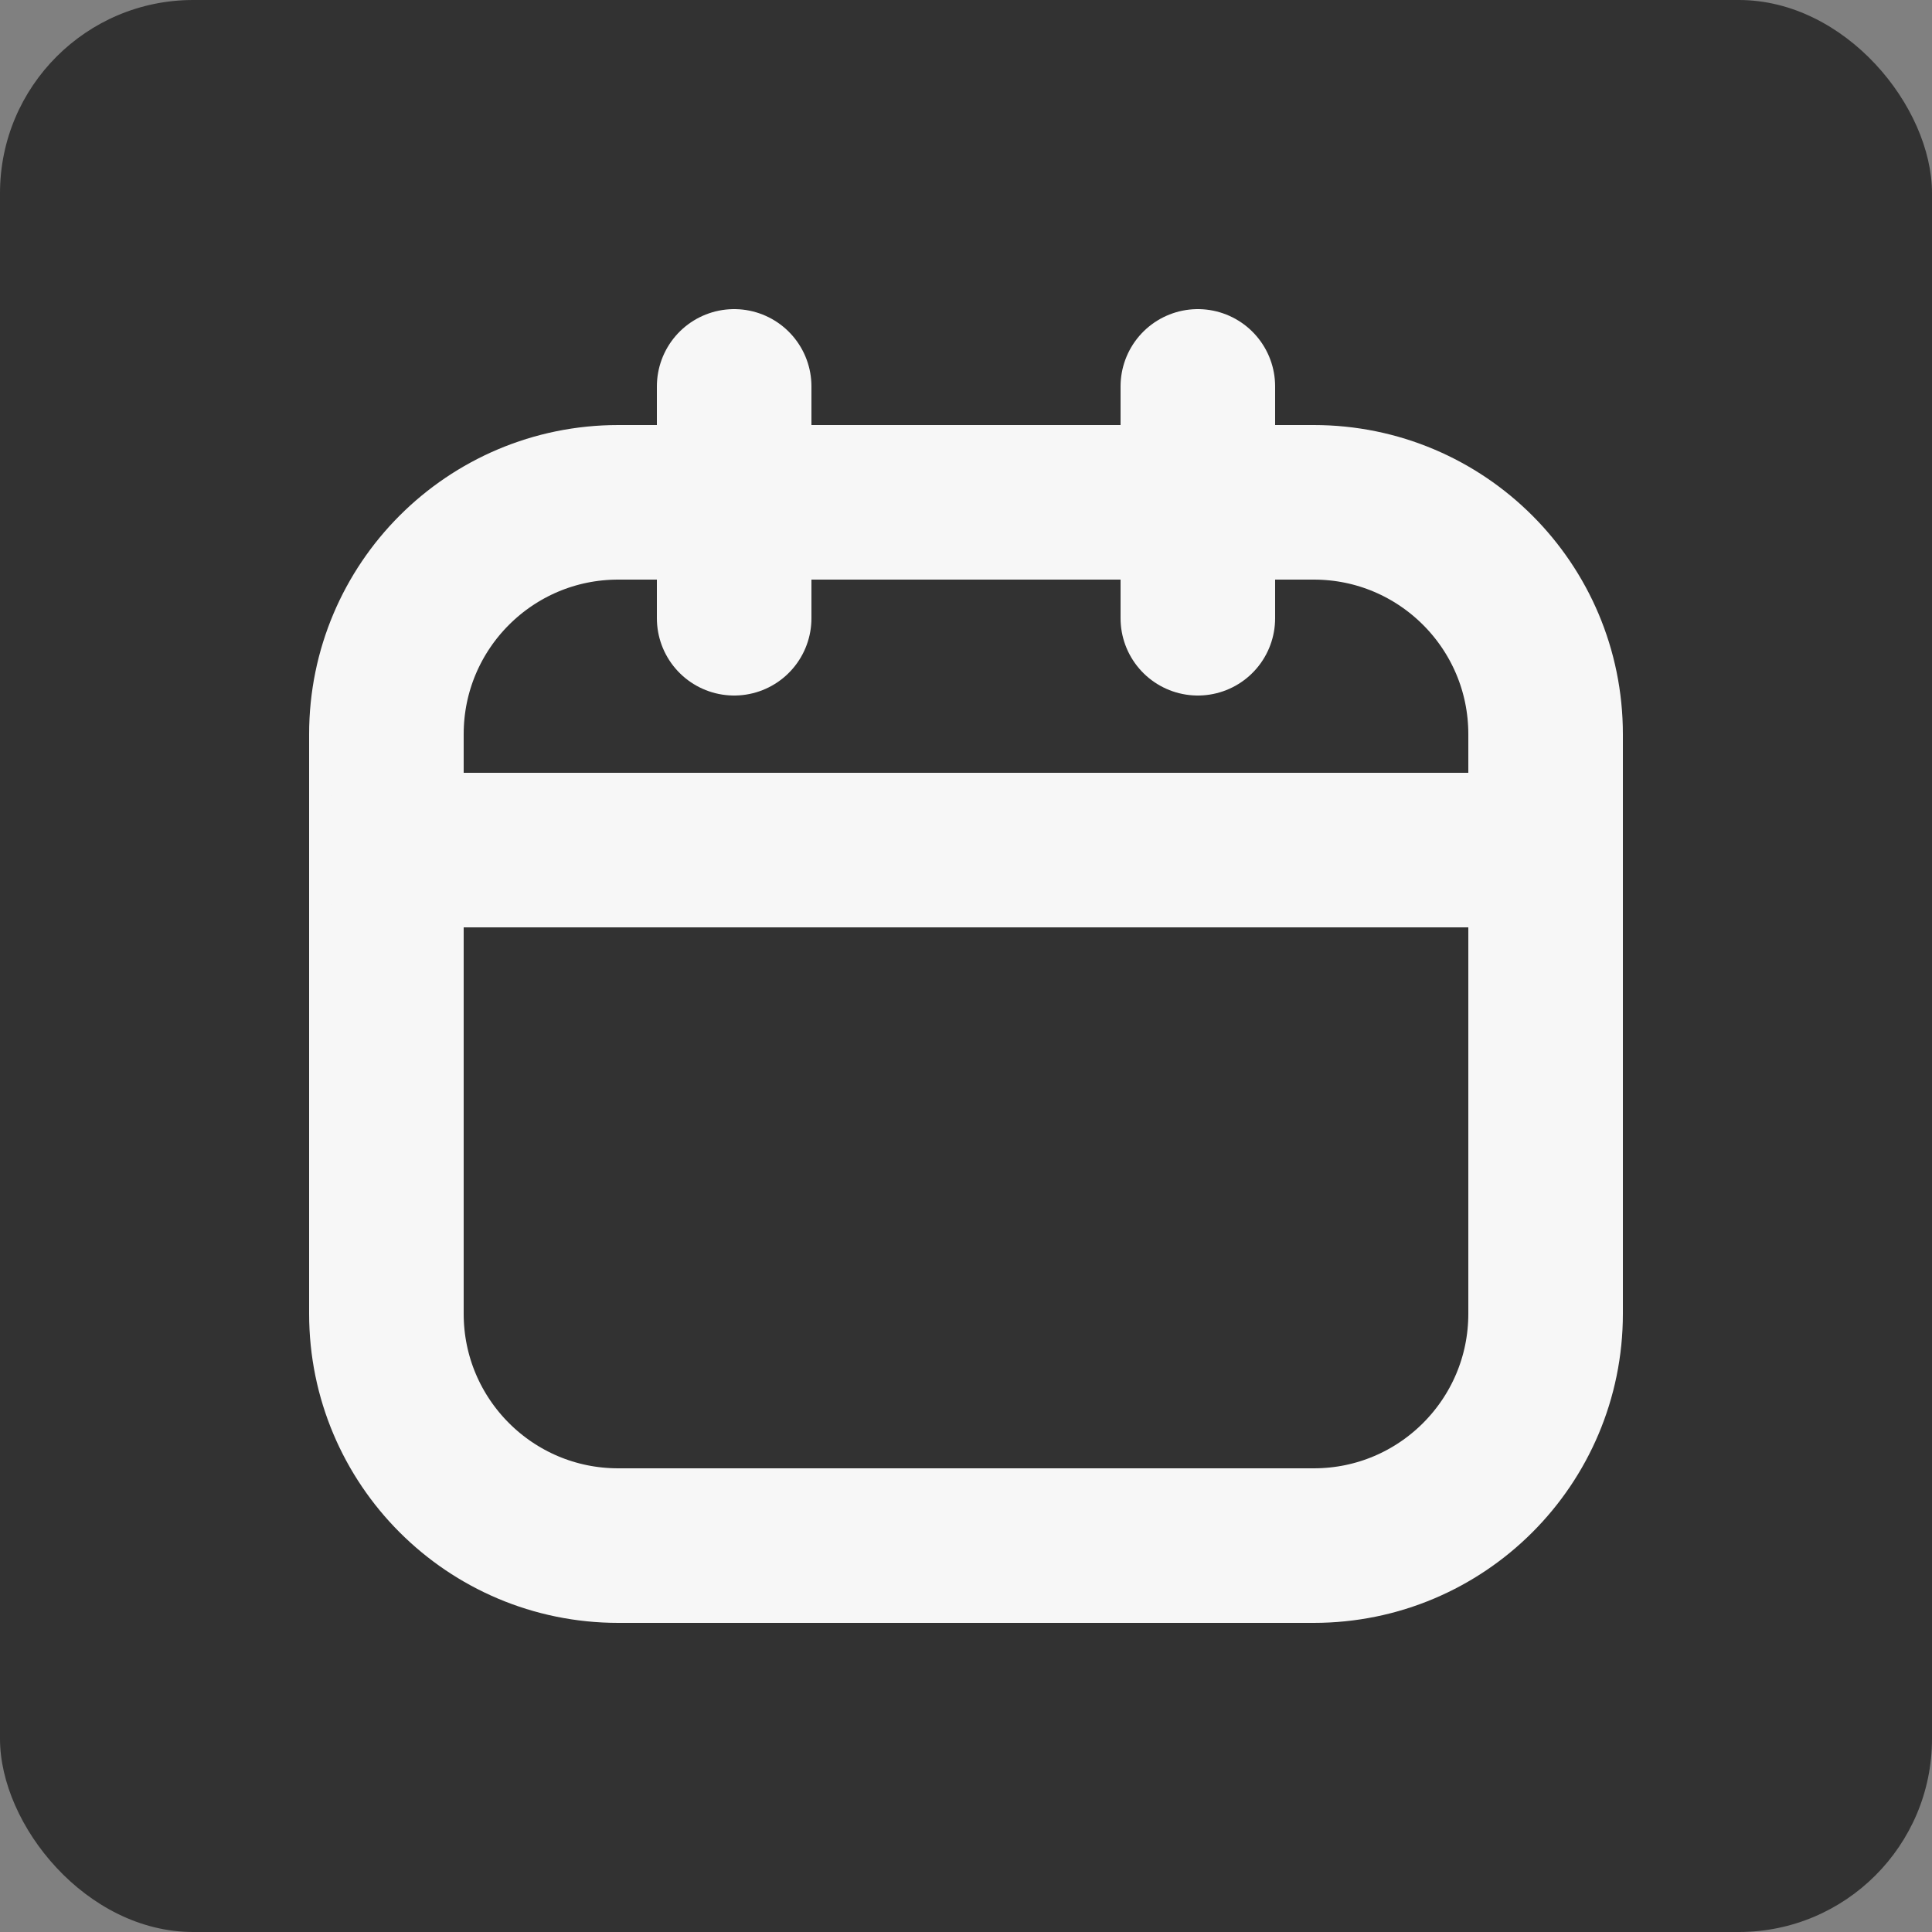 <svg width="50" height="50" viewBox="0 0 50 50" fill="none" xmlns="http://www.w3.org/2000/svg">
<rect x="0" y="0" width="50" height="50" fill="#808080" stroke="none"/>
<rect width="50" height="50" rx="5" fill="#323232"/>
<path d="M34 13H16C12.686 13 10 15.686 10 19V34C10 37.314 12.686 40 16 40H34C37.314 40 40 37.314 40 34V19C40 15.686 37.314 13 34 13Z" stroke="#F7F7F7" stroke-width="4" stroke-linecap="round" stroke-linejoin="round"/>
<path d="M19 10V16" stroke="#F7F7F7" stroke-width="4" stroke-linecap="round" stroke-linejoin="round"/>
<path d="M31 10V16" stroke="#F7F7F7" stroke-width="4" stroke-linecap="round" stroke-linejoin="round"/>
<path d="M10 22H40" stroke="#F7F7F7" stroke-width="4" stroke-linecap="round" stroke-linejoin="round"/>
</svg>
